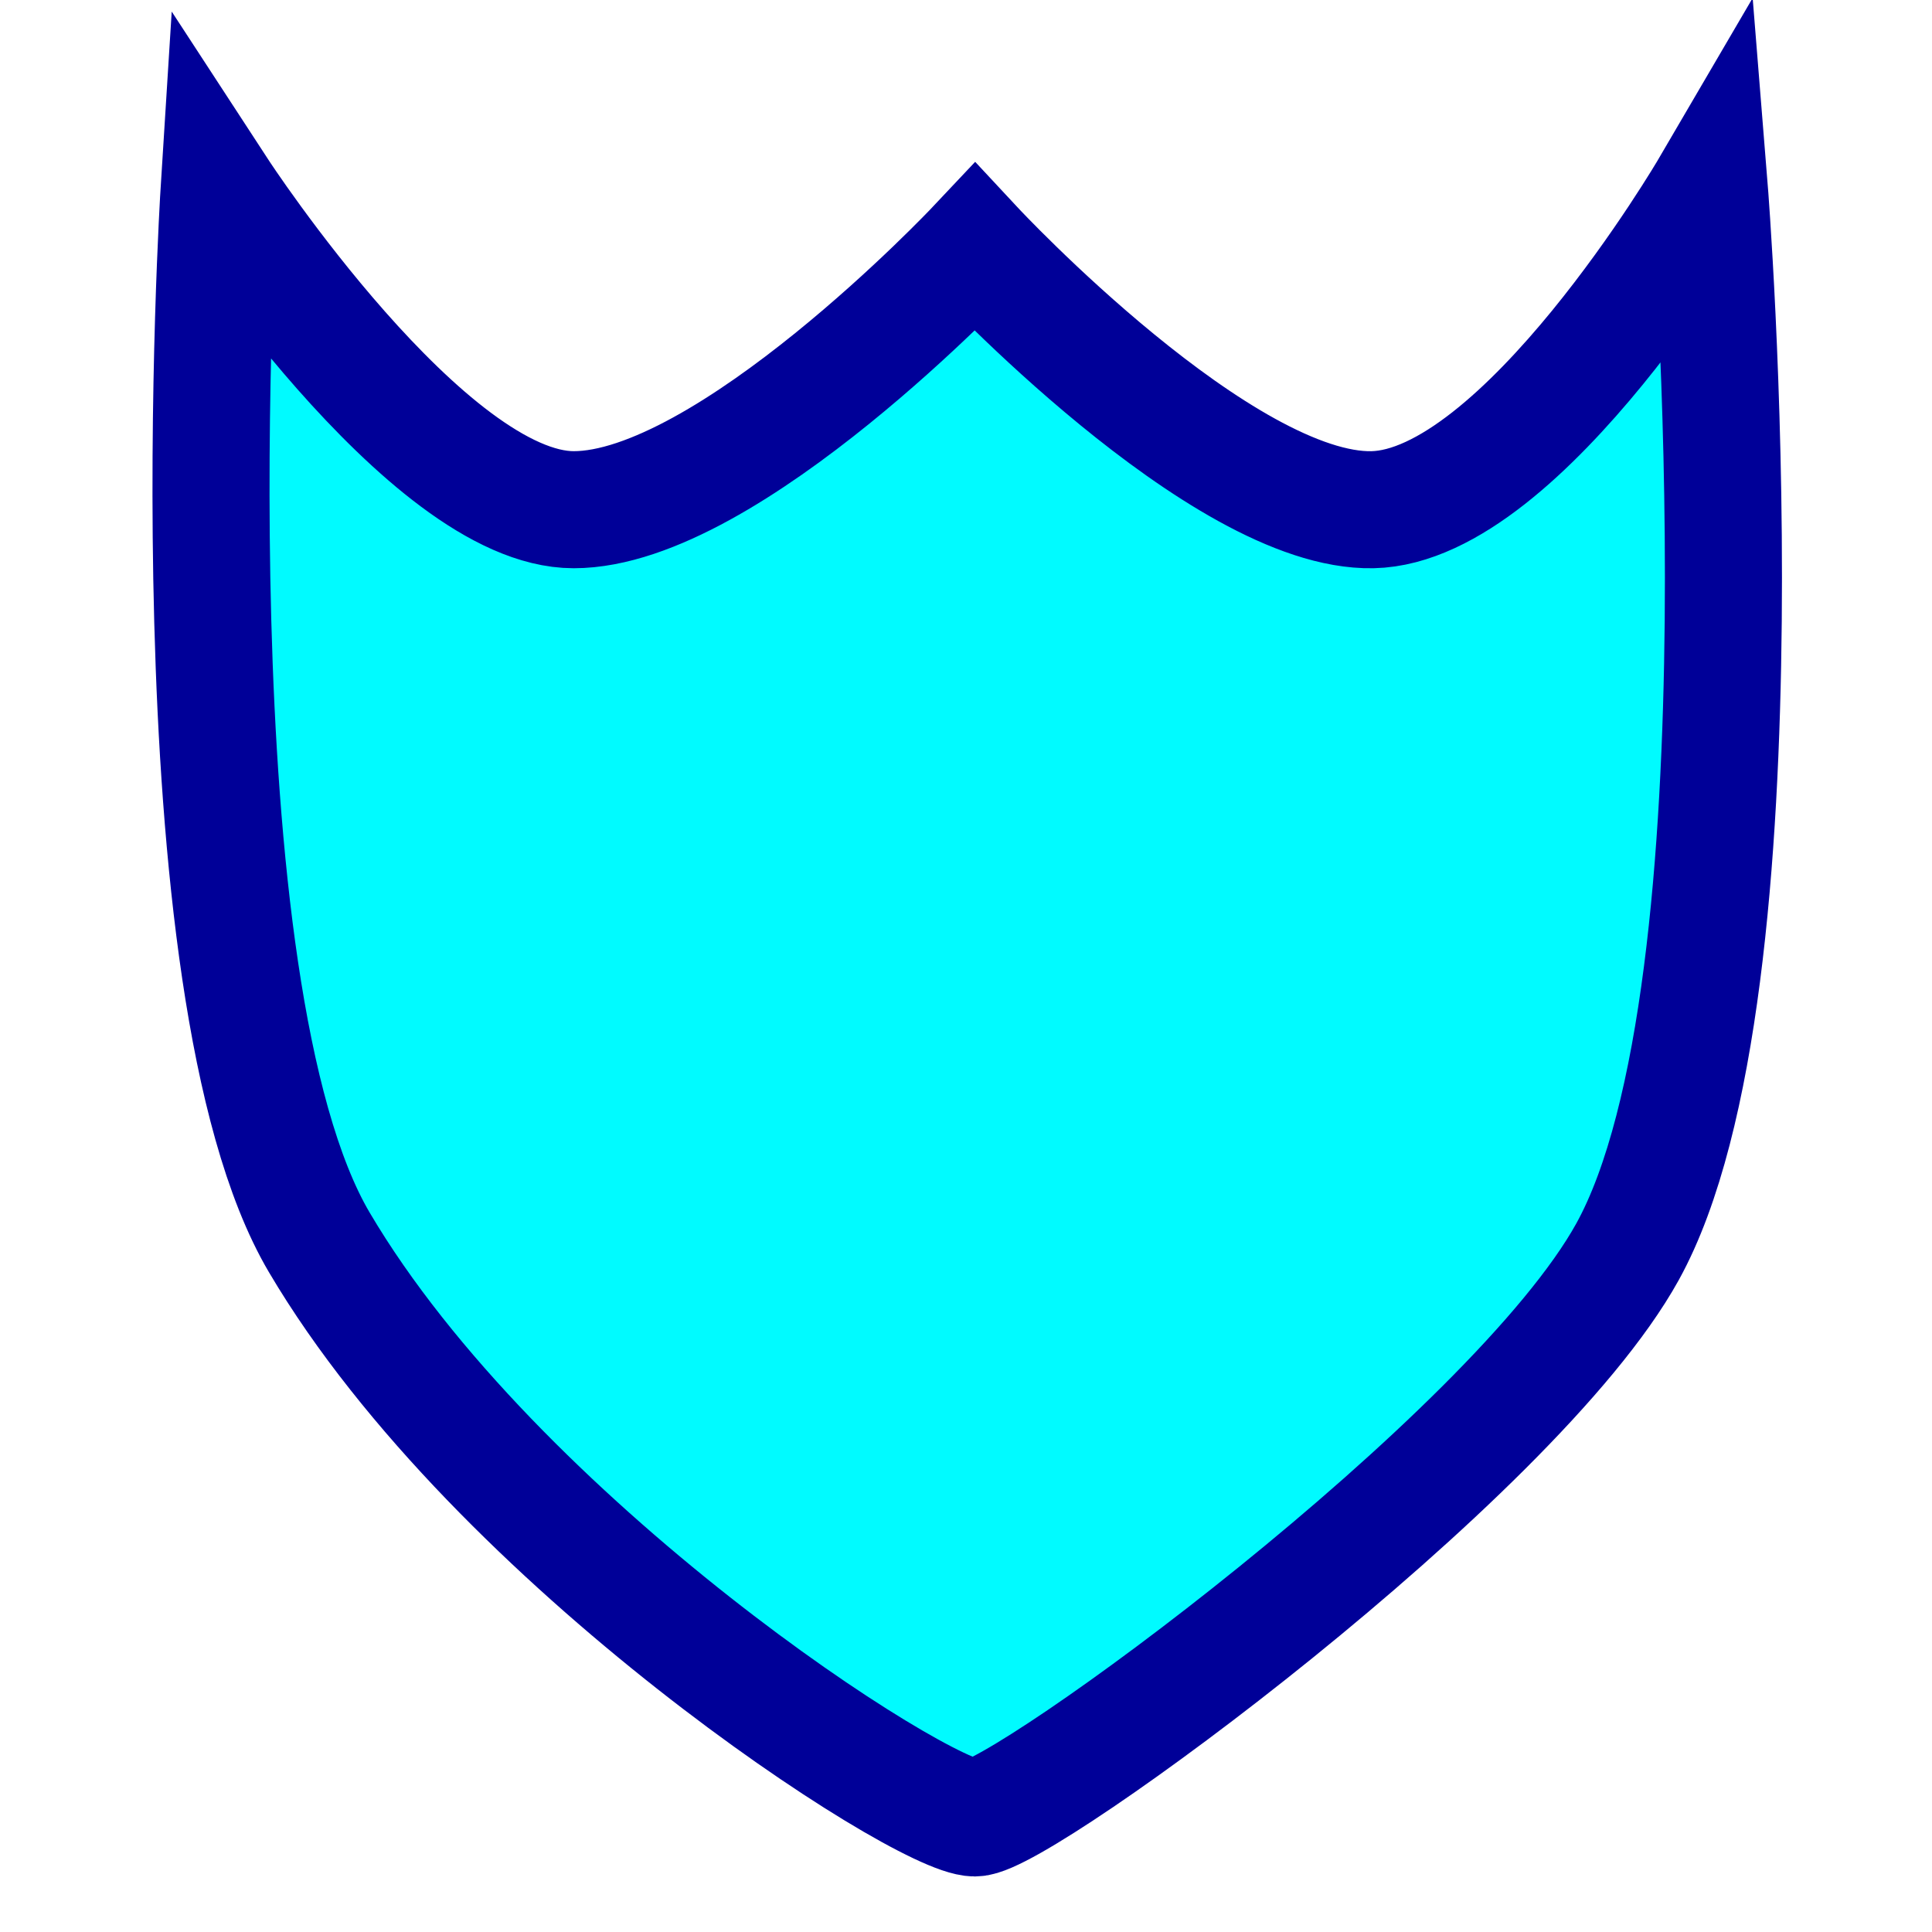 <?xml version="1.0" encoding="UTF-8" standalone="no"?>
<!-- Created with Inkscape (http://www.inkscape.org/) -->

<svg
   xmlns:dc="http://purl.org/dc/elements/1.1/"
   xmlns:cc="http://creativecommons.org/ns#"
   xmlns:rdf="http://www.w3.org/1999/02/22-rdf-syntax-ns#"
   xmlns:svg="http://www.w3.org/2000/svg"
   xmlns="http://www.w3.org/2000/svg"
   xmlns:sodipodi="http://sodipodi.sourceforge.net/DTD/sodipodi-0.dtd"
   xmlns:inkscape="http://www.inkscape.org/namespaces/inkscape"
   width="800"
   height="800"
   viewBox="0 0 800 800"
   id="svg5724"
   version="1.1"
   inkscape:version="0.91 r13725"
   sodipodi:docname="Shield.svg"
   inkscape:export-filename="D:\Documents\CodeProjects\EndlessMaze\ImageComponents\Shield.png"
   inkscape:export-xdpi="90"
   inkscape:export-ydpi="90">
  <defs
     id="defs5726" />
  <sodipodi:namedview
     id="base"
     pagecolor="#ffffff"
     bordercolor="#666666"
     borderopacity="1.0"
     inkscape:pageopacity="0.0"
     inkscape:pageshadow="2"
     inkscape:zoom="0.7"
     inkscape:cx="175.43128"
     inkscape:cy="543.45057"
     inkscape:document-units="px"
     inkscape:current-layer="layer1"
     showgrid="true"
     units="px"
     inkscape:window-width="1920"
     inkscape:window-height="1017"
     inkscape:window-x="1912"
     inkscape:window-y="-8"
     inkscape:window-maximized="1"
     showguides="true"
     inkscape:guide-bbox="true">
    <inkscape:grid
       type="xygrid"
       id="grid6296" />
  </sodipodi:namedview>
  <g
     inkscape:label="Layer 1"
     inkscape:groupmode="layer"
     id="layer1"
     transform="translate(0,-252.362)">
    <path
       style="fill:#00fbff;fill-opacity:1;fill-rule:evenodd;stroke:#000098;stroke-width:48.469;stroke-linecap:butt;stroke-linejoin:miter;stroke-miterlimit:4;stroke-dasharray:none;stroke-opacity:1"
       d="m 90.699,331.547 c 0,0 86.035,131.872 146.853,131.872 63.785,0 166.137,-108.601 166.137,-108.601 0,0 102.352,109.893 164.653,108.601 62.301,-1.293 139.436,-133.165 139.436,-133.165 0,0 26.701,330.973 -33.871,440.47 -47.389,85.666 -250.935,234.405 -270.219,234.405 -22.25,0 -198.053,-113.858 -271.483,-238.336 C 69.932,661.228 90.699,331.547 90.699,331.547 Z"
       id="path5243"
       inkscape:connector-curvature="0"
       sodipodi:nodetypes="cscscsssc" />
  </g>
</svg>
